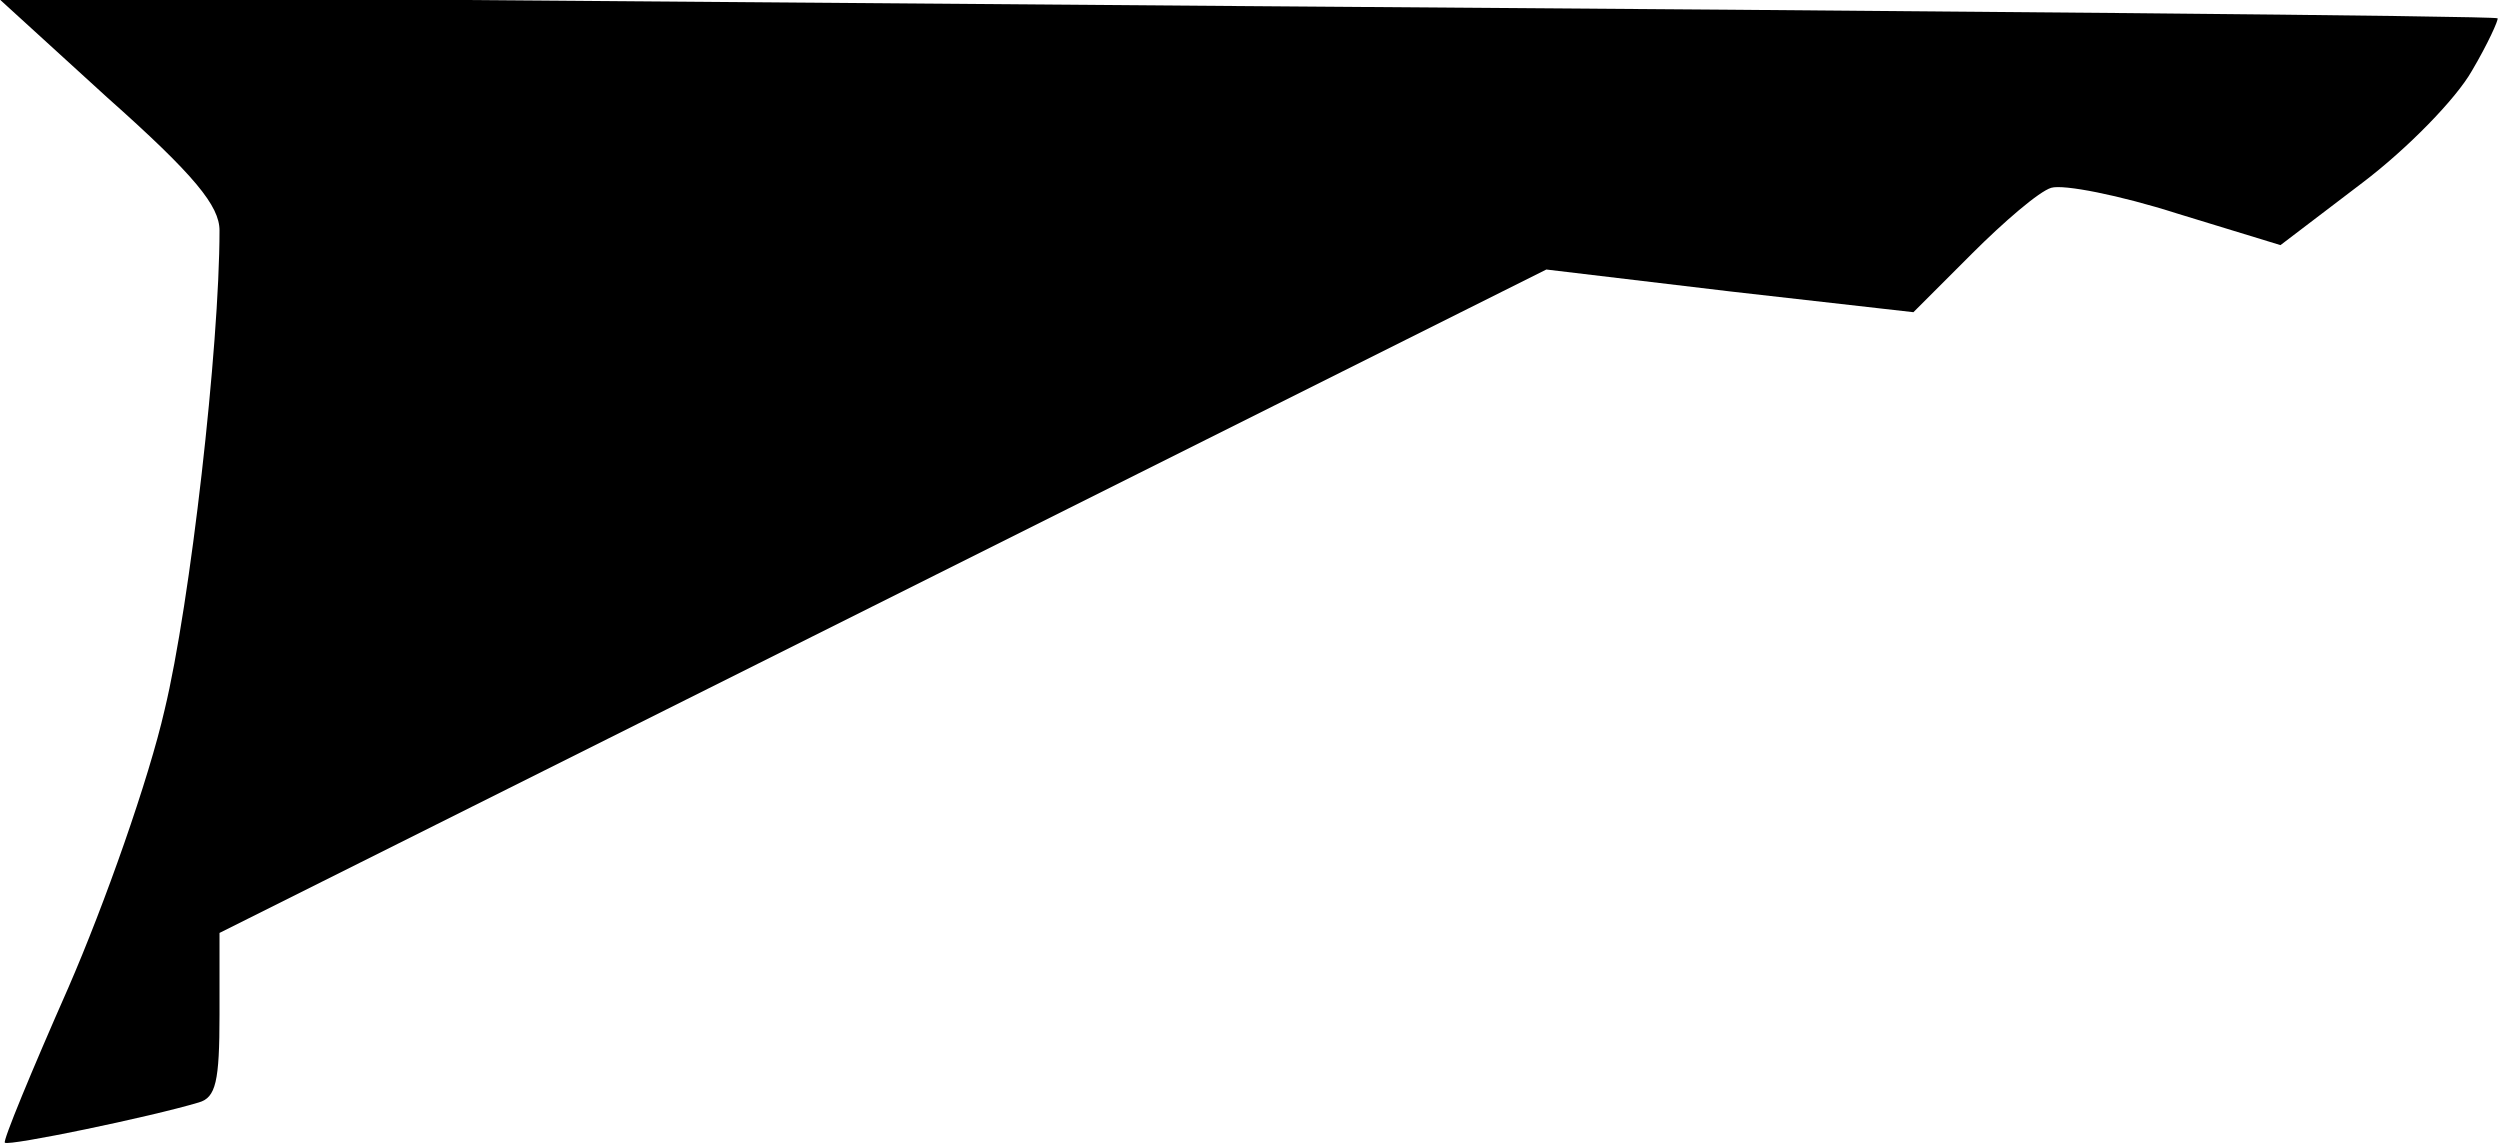 <?xml version="1.0" standalone="no"?>
<!DOCTYPE svg PUBLIC "-//W3C//DTD SVG 20010904//EN"
 "http://www.w3.org/TR/2001/REC-SVG-20010904/DTD/svg10.dtd">
<svg version="1.0" xmlns="http://www.w3.org/2000/svg"
 width="205pt" height="94pt" viewBox="0 0 205 94"
 preserveAspectRatio="xMidYMid meet">
<g transform="translate(0,94) scale(0.1,-0.1)"
fill="#000000" stroke="none">
<path fill="#000000" stroke="none" d="M88 860 c72 -64 92 -89 92 -109 0 -95
-24 -306 -45 -393 -13 -57 -49 -159 -79 -228 -30 -68 -54 -126 -52 -127 3 -3
119 21 159 33 14 4 17 17 17 72 l0 67 544 272 544 272 151 -18 150 -17 48 48
c26 26 55 51 65 54 10 3 56 -6 103 -21 l85 -26 67 51 c37 28 77 69 90 92 13
22 22 42 21 43 -2 2 -464 6 -1027 10 l-1024 8 91 -83z"/>
</g>
</svg>
